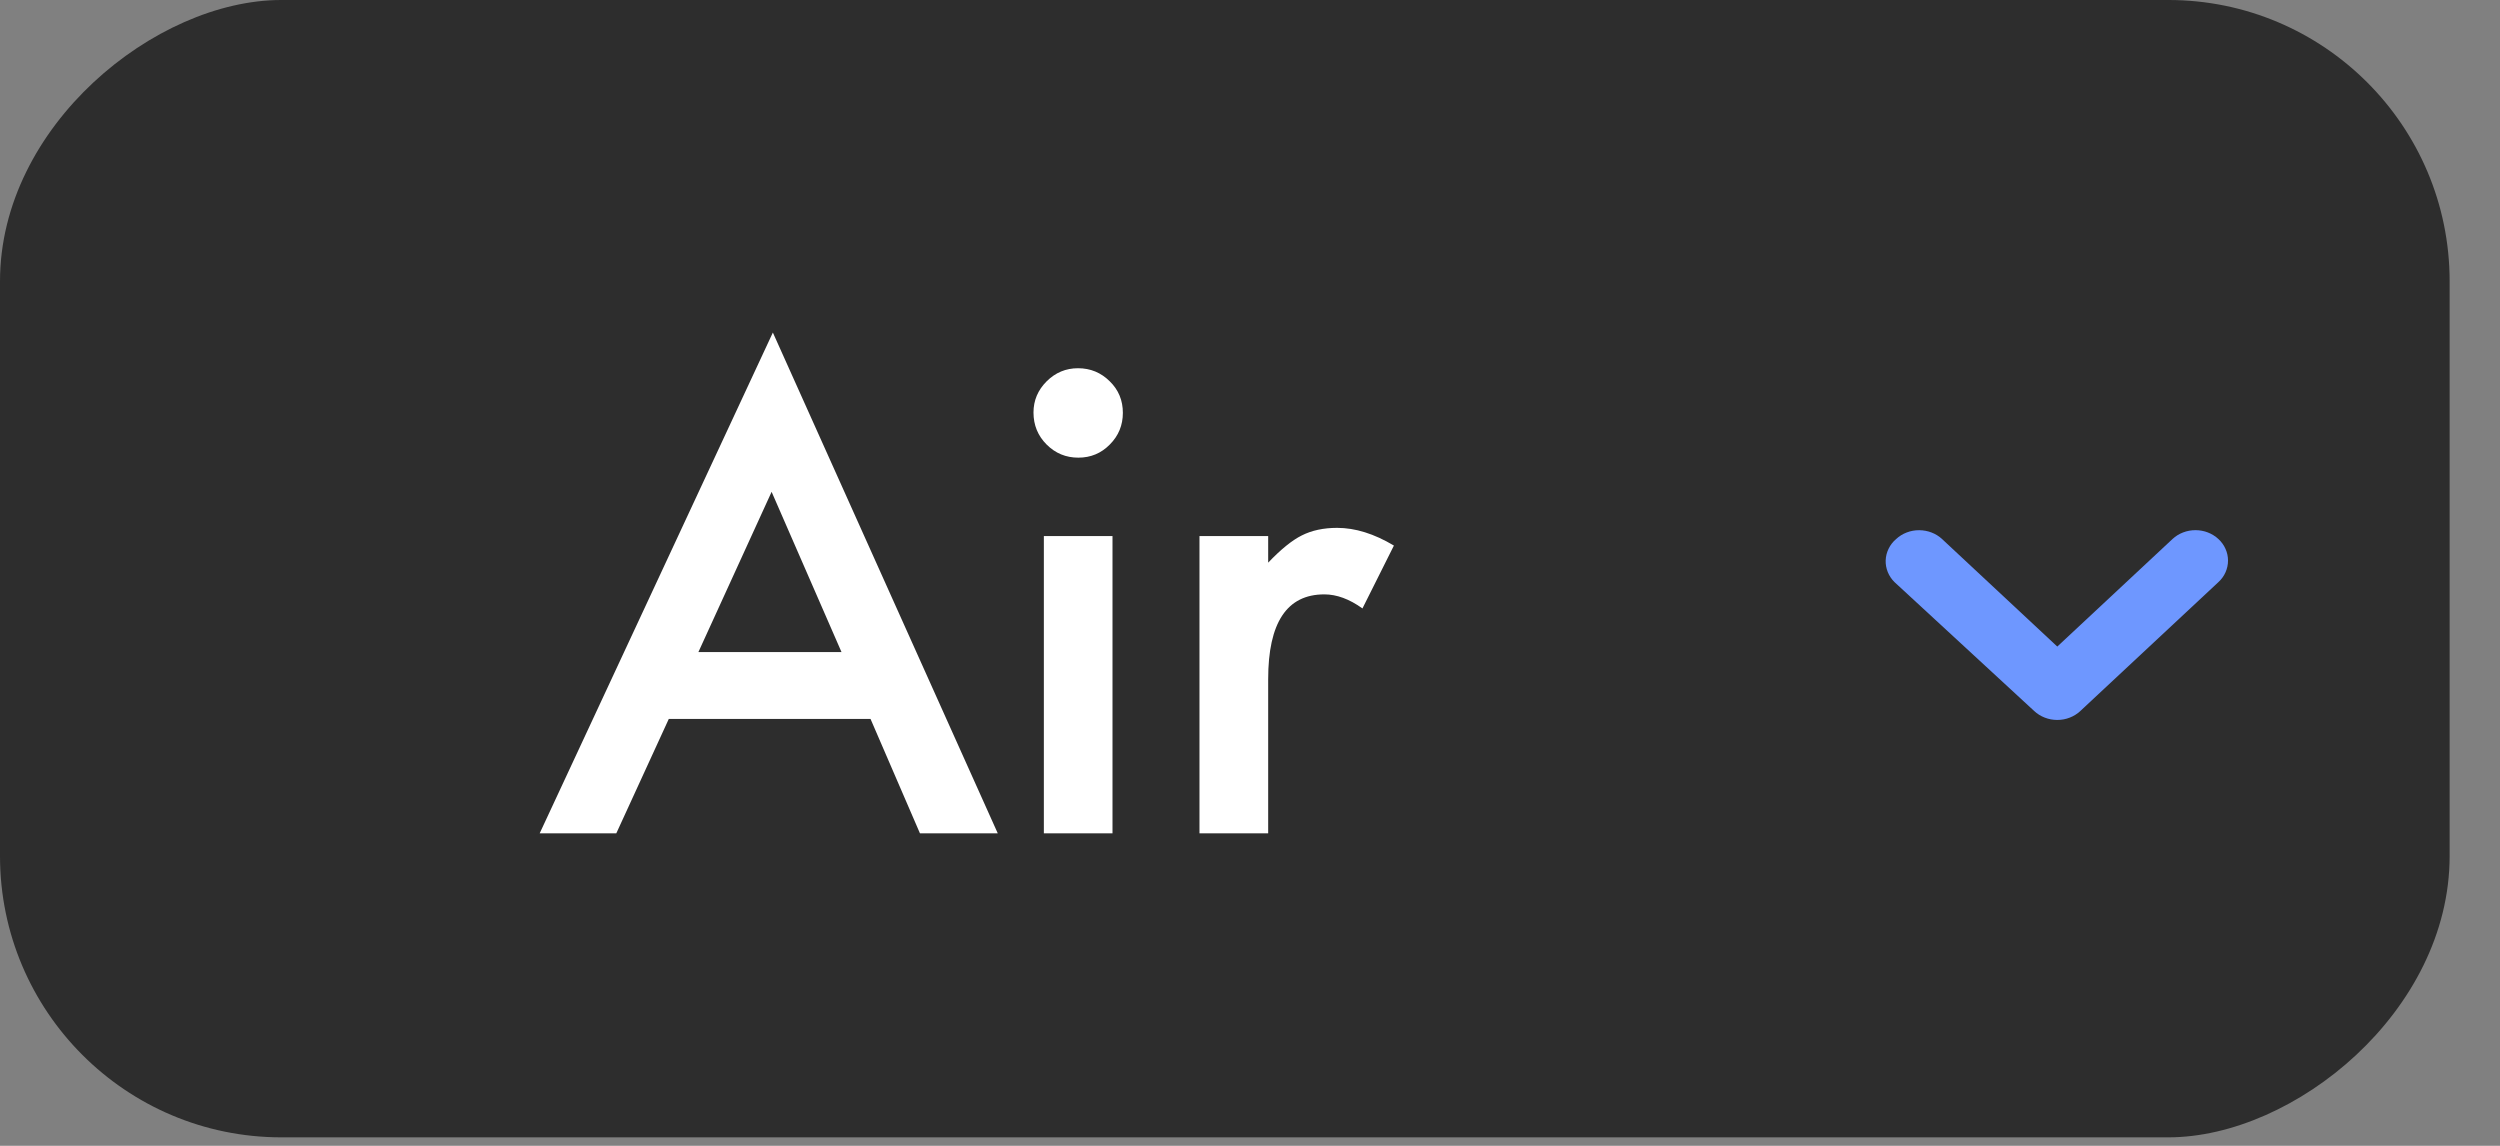 <svg width="48" height="22" viewBox="0 0 48 22" fill="none" xmlns="http://www.w3.org/2000/svg">
<rect x="0" y="0" width="48" height="22" fill="#808080" stroke="none"/>
<rect y="21.837" width="21.837" height="47.033" rx="5.402" transform="rotate(-90 0 21.837)" fill="#2D2D2D"/>
<path d="M16.714 13.803H12.841L11.833 16H10.362L14.839 6.385L19.157 16H17.663L16.714 13.803ZM16.157 12.52L14.815 9.443L13.409 12.52H16.157ZM21.36 10.293V16H20.042V10.293H21.36ZM19.843 7.92C19.843 7.689 19.927 7.49 20.095 7.322C20.263 7.154 20.464 7.07 20.698 7.07C20.936 7.07 21.14 7.154 21.308 7.322C21.476 7.486 21.559 7.688 21.559 7.926C21.559 8.164 21.476 8.367 21.308 8.535C21.143 8.703 20.942 8.787 20.704 8.787C20.466 8.787 20.263 8.703 20.095 8.535C19.927 8.367 19.843 8.162 19.843 7.92ZM23.03 10.293H24.349V10.803C24.591 10.549 24.805 10.375 24.993 10.281C25.184 10.184 25.411 10.135 25.673 10.135C26.02 10.135 26.384 10.248 26.763 10.475L26.159 11.682C25.909 11.502 25.665 11.412 25.427 11.412C24.708 11.412 24.349 11.955 24.349 13.041V16H23.03V10.293Z" fill="white"/>
<path d="M36.375 11.177L39.056 13.651C39.114 13.705 39.183 13.749 39.259 13.778C39.336 13.808 39.417 13.823 39.5 13.823C39.582 13.823 39.664 13.808 39.74 13.778C39.816 13.749 39.885 13.705 39.943 13.651L42.593 11.177C42.652 11.123 42.699 11.059 42.73 10.988C42.762 10.916 42.778 10.84 42.778 10.763C42.778 10.686 42.762 10.61 42.73 10.539C42.699 10.468 42.652 10.403 42.593 10.349C42.476 10.24 42.318 10.179 42.153 10.179C41.988 10.179 41.829 10.24 41.712 10.349L39.5 12.414L37.287 10.349C37.171 10.241 37.014 10.181 36.85 10.18C36.767 10.179 36.686 10.194 36.61 10.223C36.534 10.252 36.464 10.295 36.406 10.349C36.345 10.401 36.296 10.464 36.262 10.534C36.227 10.604 36.208 10.68 36.205 10.757C36.202 10.834 36.216 10.911 36.245 10.983C36.274 11.055 36.318 11.121 36.375 11.177Z" fill="#6E97FF"/>
</svg>
